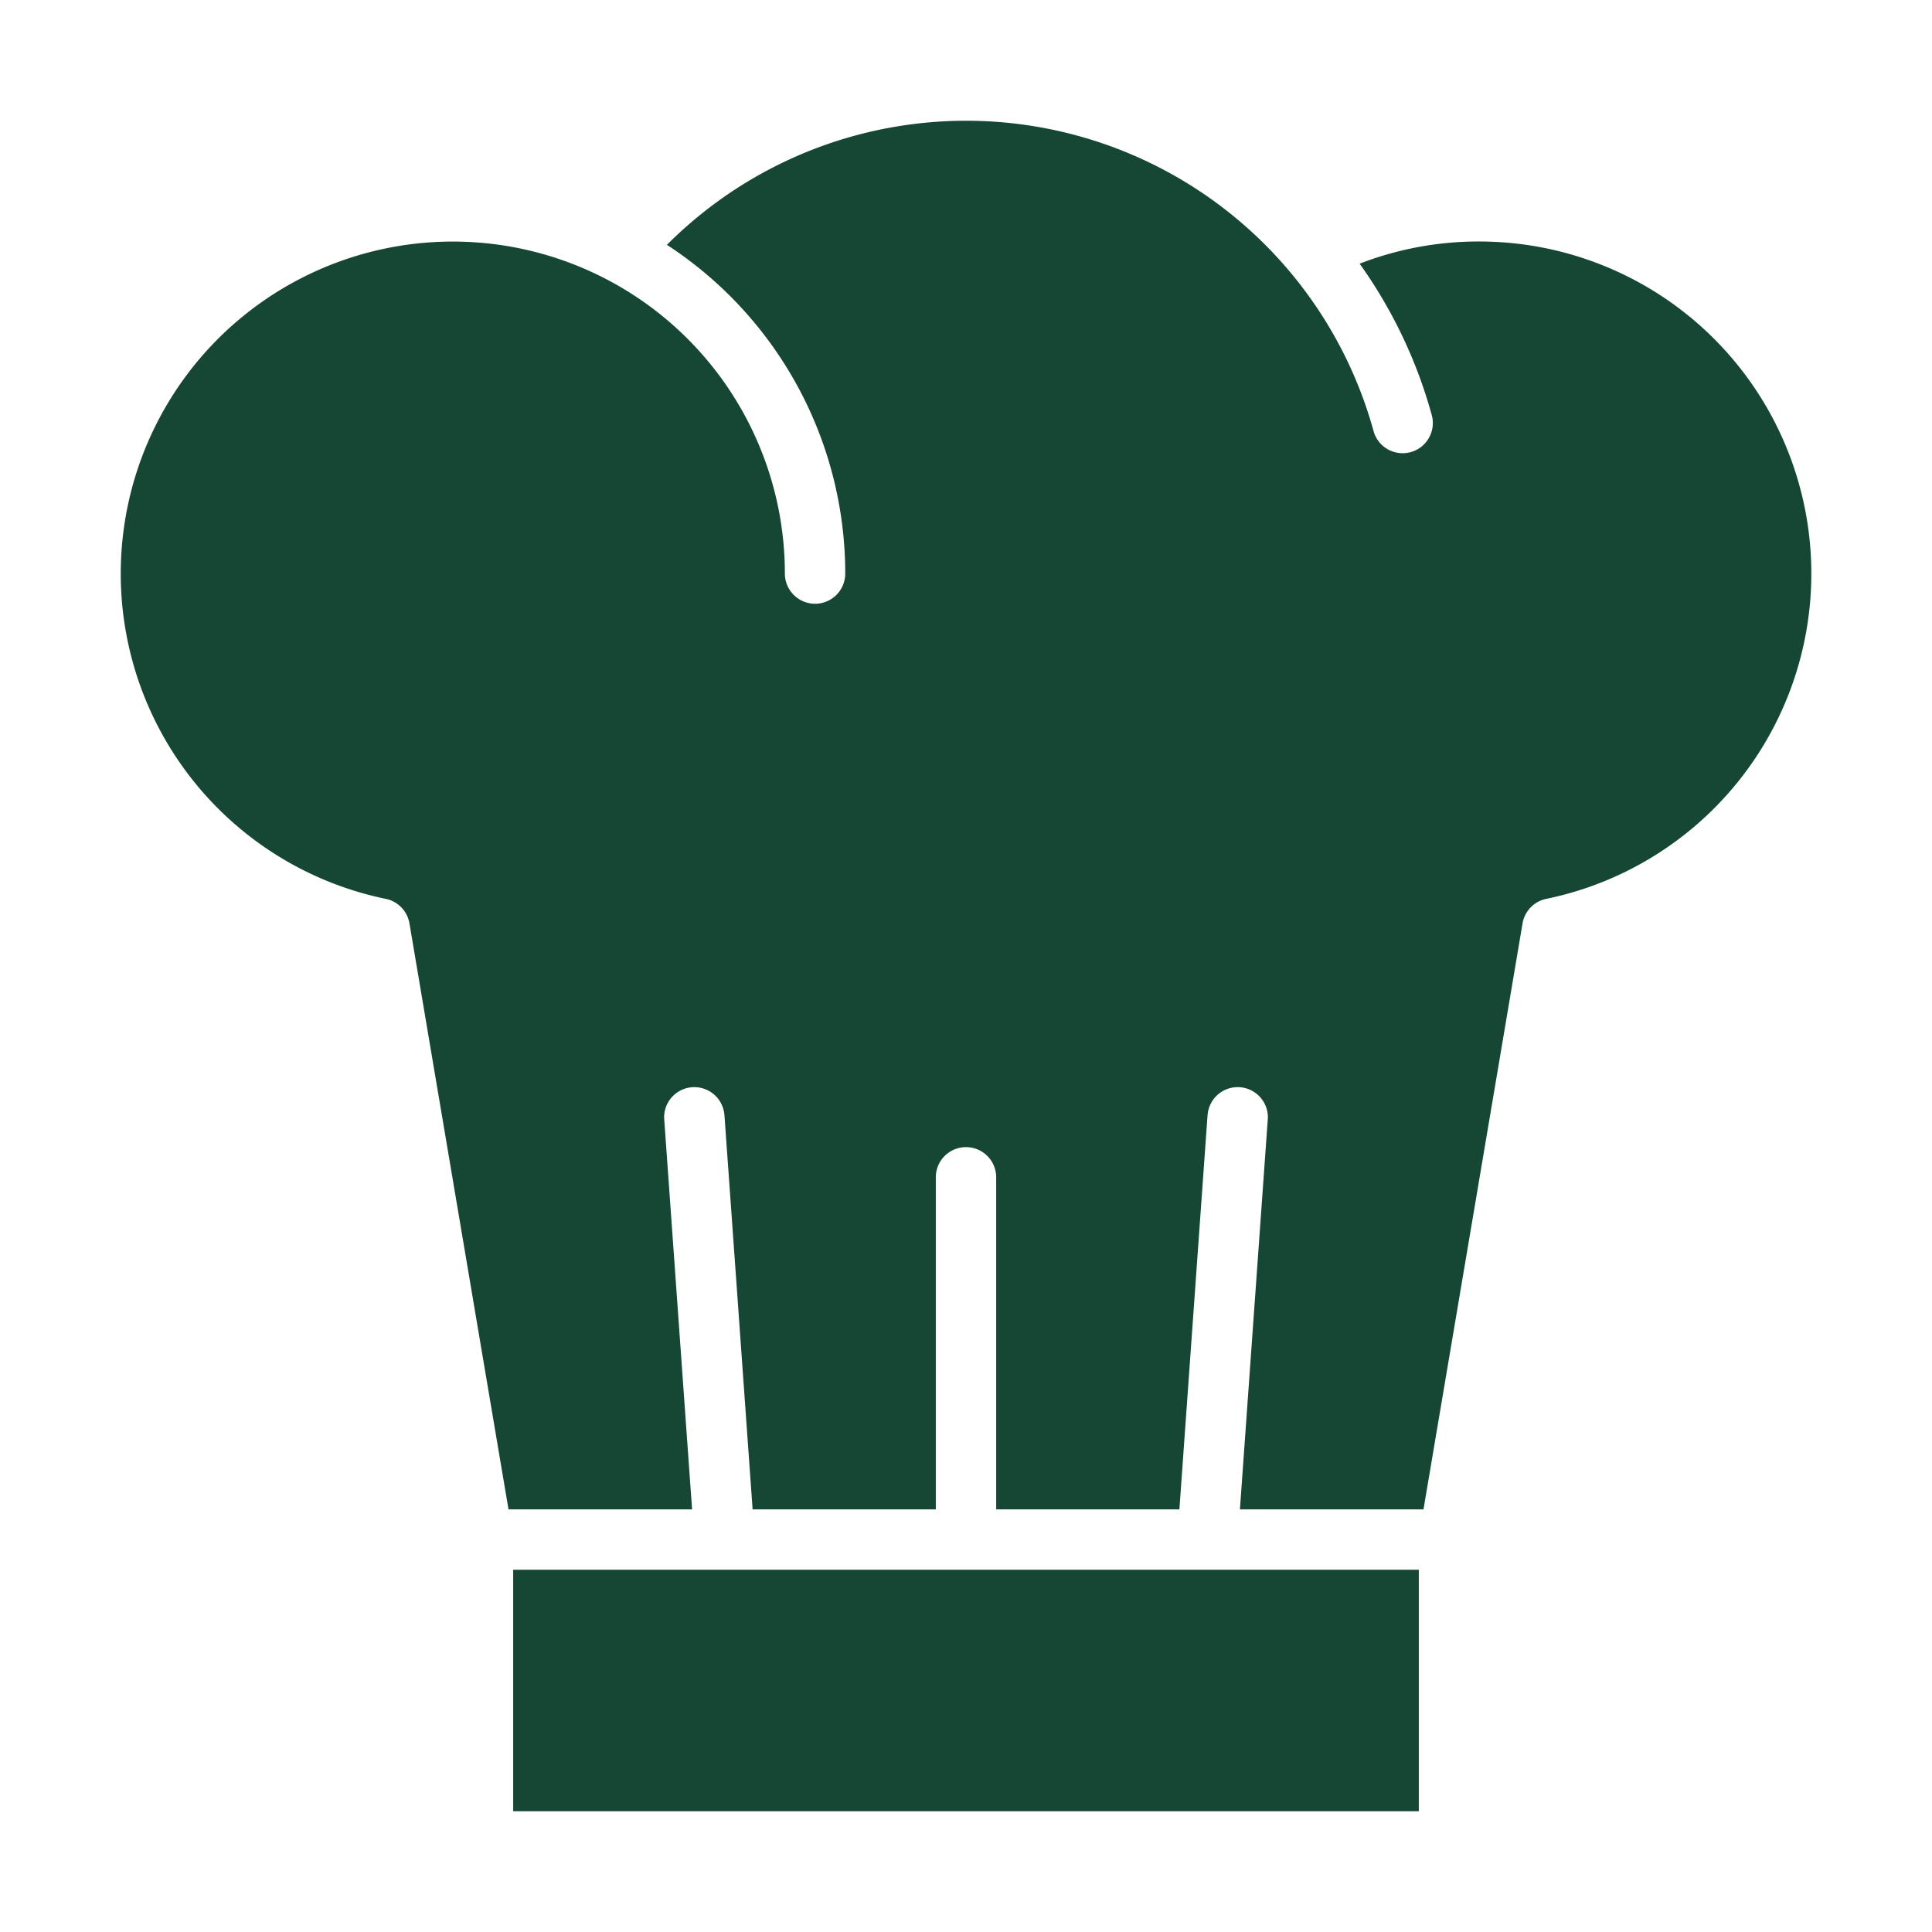 <svg id="Glyph" height="512" fill="#154734" viewBox="0 0 512 512" width="512" xmlns="http://www.w3.org/2000/svg"><path d="m392 64a87.115 87.115 0 0 0 -31.683 5.878 126.93 126.93 0 0 1 19.08 39.994 8 8 0 1 1 -15.422 4.256 112.016 112.016 0 0 0 -187.237-49.244 103.994 103.994 0 0 1 47.262 87.116 8 8 0 0 1 -16 0 88 88 0 1 0 -105.771 86.206 8 8 0 0 1 6.281 6.5l26.251 155.294h48.647l-7.387-103.43h.008c-.014-.189-.029-.377-.029-.569a8 8 0 0 1 15.971-.569h.008l7.47 104.568h48.551v-88a8 8 0 0 1 16 0v88h48.551l7.47-104.57h.008a8 8 0 0 1 15.971.57c0 .192-.015.38-.029.569h.008l-7.387 103.431h48.647l26.251-155.291a8 8 0 0 1 6.281-6.5 88.01 88.01 0 0 0 -17.771-174.209z"/><path d="m136 416h240v64h-240z"/></svg>